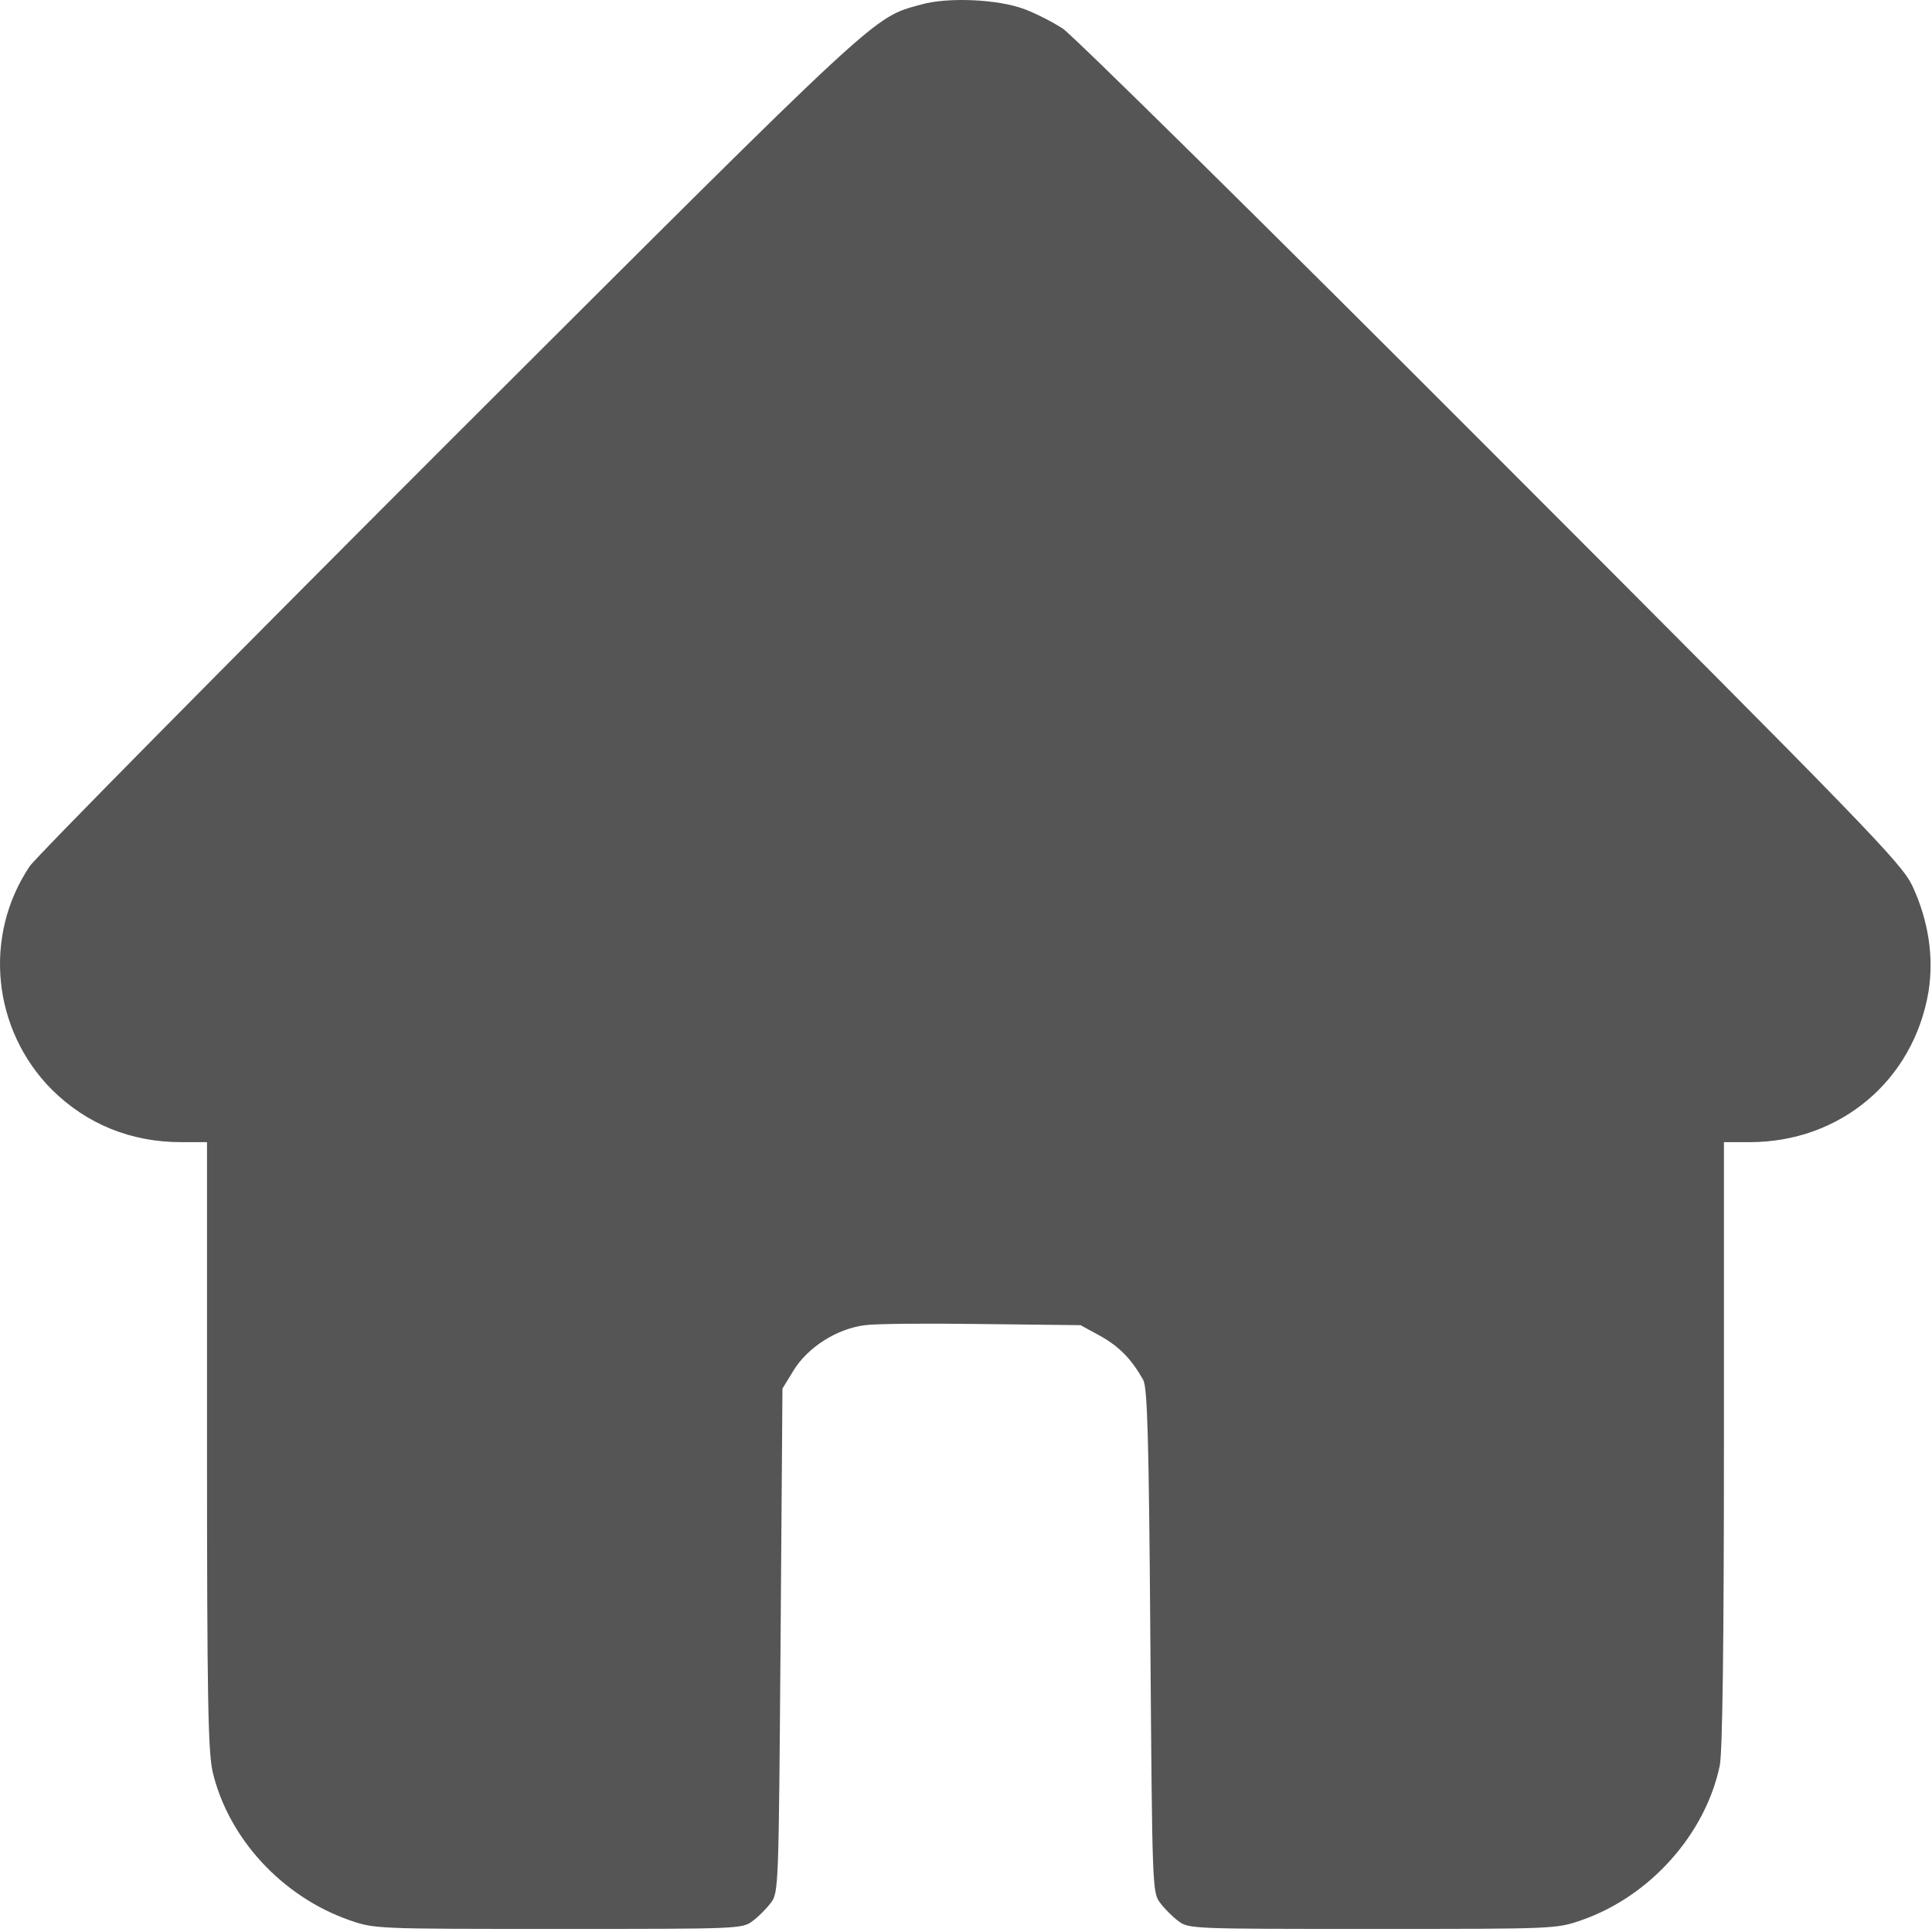 <svg width="512" height="512" viewBox="0 0 512 512" fill="none" xmlns="http://www.w3.org/2000/svg">
<path d="M244.159 1.184C231.159 4.784 234.759 1.484 119.559 116.484C59.759 176.284 9.459 227.184 7.859 229.584C-4.541 248.084 -2.041 272.884 13.759 288.784C22.959 297.884 34.659 302.684 48.059 302.684H54.859V382.884C54.859 450.984 55.159 464.184 56.359 469.584C60.559 487.284 74.859 502.684 92.659 508.884C99.259 511.184 99.759 511.184 148.059 511.184C195.659 511.184 196.759 511.184 199.459 509.084C200.959 507.984 203.159 505.784 204.259 504.284C206.359 501.584 206.359 500.284 206.859 434.784L207.359 367.984L210.359 363.084C214.159 356.984 221.859 352.084 229.259 351.184C232.059 350.784 246.059 350.684 260.359 350.884L286.359 351.184L291.659 354.084C296.659 356.884 299.859 360.184 302.959 365.684C304.059 367.784 304.459 380.084 304.859 434.884C305.359 500.284 305.359 501.584 307.459 504.284C308.559 505.784 310.759 507.984 312.259 509.084C314.959 511.184 316.059 511.184 363.659 511.184C411.959 511.184 412.459 511.184 419.059 508.884C437.259 502.584 451.959 486.084 455.759 467.884C456.459 464.284 456.859 436.784 456.859 382.684V302.684H463.659C487.659 302.684 507.059 286.384 511.059 262.884C512.559 253.684 511.059 243.884 506.759 234.684C503.859 228.684 495.159 219.684 394.959 119.384C335.259 59.584 284.259 9.284 281.659 7.584C279.059 5.884 274.559 3.584 271.659 2.484C264.659 -0.216 251.259 -0.816 244.159 1.184Z" fill="#555555"/>
</svg>
